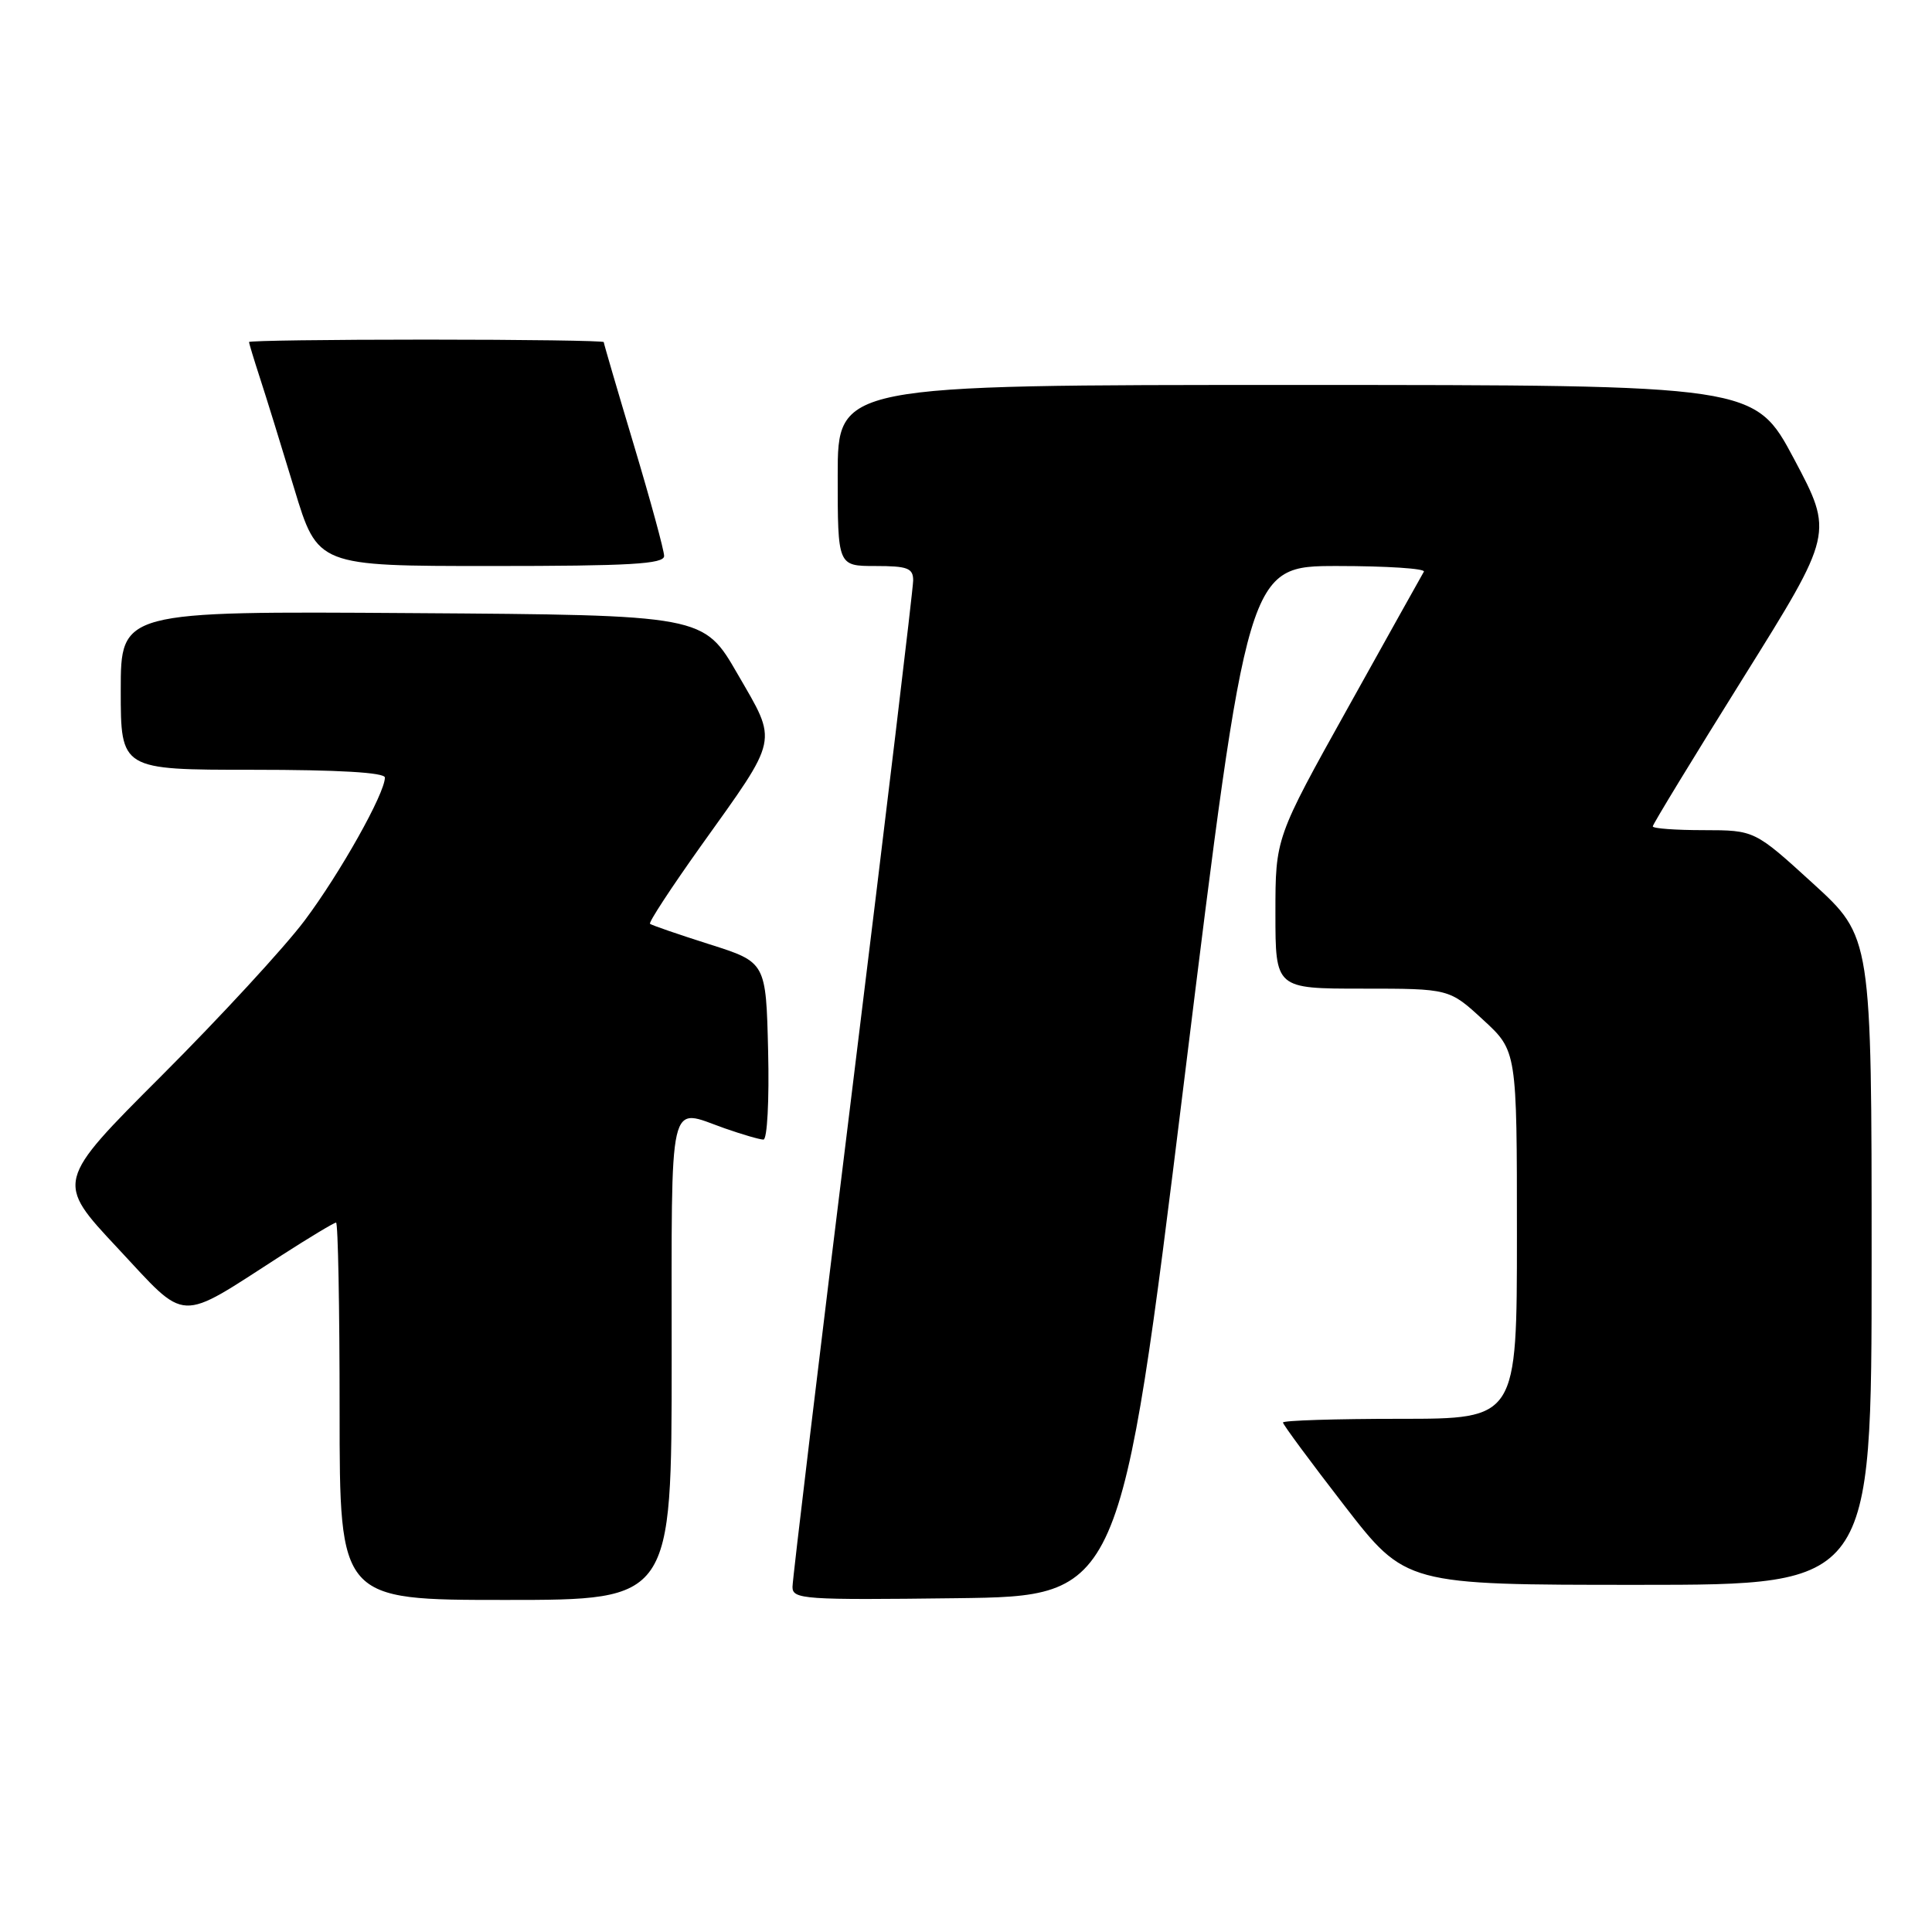 <?xml version="1.0" encoding="UTF-8" standalone="no"?>
<!DOCTYPE svg PUBLIC "-//W3C//DTD SVG 1.1//EN" "http://www.w3.org/Graphics/SVG/1.1/DTD/svg11.dtd" >
<svg xmlns="http://www.w3.org/2000/svg" xmlns:xlink="http://www.w3.org/1999/xlink" version="1.1" viewBox="0 0 256 256">
 <g >
 <path fill="currentColor"
d=" M 89.00 180.00 C 89.00 144.51 88.46 146.84 96.00 149.50 C 98.34 150.32 100.66 151.00 101.16 151.00 C 101.66 151.00 101.94 145.81 101.78 139.25 C 101.50 127.50 101.50 127.50 94.00 125.12 C 89.88 123.81 86.33 122.59 86.13 122.41 C 85.92 122.23 88.95 117.61 92.85 112.13 C 103.31 97.49 103.08 98.56 97.74 89.32 C 93.23 81.50 93.23 81.50 54.61 81.24 C 16.00 80.98 16.00 80.98 16.00 91.49 C 16.00 102.00 16.00 102.00 33.50 102.00 C 44.82 102.00 51.00 102.36 51.00 103.03 C 51.00 105.14 45.05 115.73 40.36 121.98 C 37.69 125.54 29.17 134.78 21.43 142.52 C 7.36 156.59 7.36 156.59 15.58 165.37 C 24.95 175.40 23.35 175.33 37.28 166.36 C 41.01 163.96 44.27 162.00 44.53 162.00 C 44.79 162.00 45.00 173.25 45.00 187.00 C 45.00 212.00 45.00 212.00 67.00 212.00 C 89.00 212.00 89.00 212.00 89.00 180.00 Z  M 156.90 143.25 C 165.32 75.00 165.32 75.00 177.22 75.00 C 183.76 75.00 188.92 75.34 188.67 75.75 C 188.43 76.16 183.90 84.27 178.62 93.76 C 169.00 111.02 169.00 111.02 169.00 121.01 C 169.00 131.00 169.00 131.00 180.52 131.00 C 192.04 131.00 192.04 131.00 196.52 135.13 C 201.00 139.25 201.00 139.25 201.00 163.63 C 201.00 188.00 201.00 188.00 185.50 188.00 C 176.97 188.00 170.00 188.22 170.00 188.49 C 170.00 188.76 173.66 193.71 178.13 199.49 C 186.26 210.00 186.26 210.00 217.13 210.00 C 248.00 210.00 248.00 210.00 248.00 167.08 C 248.00 124.16 248.00 124.16 240.25 117.08 C 232.50 110.01 232.50 110.01 225.75 110.00 C 222.04 110.00 219.00 109.78 219.00 109.50 C 219.00 109.23 224.39 100.38 230.98 89.83 C 242.95 70.66 242.95 70.66 237.73 60.83 C 232.50 51.01 232.50 51.01 171.75 51.01 C 111.00 51.00 111.00 51.00 111.00 63.00 C 111.00 75.00 111.00 75.00 116.00 75.00 C 120.26 75.00 121.00 75.28 121.00 76.91 C 121.00 77.97 117.40 108.00 113.01 143.66 C 108.61 179.32 105.01 209.30 105.01 210.27 C 105.00 211.92 106.51 212.02 126.74 211.77 C 148.48 211.50 148.48 211.50 156.90 143.25 Z  M 88.00 73.67 C 88.00 72.94 86.20 66.34 84.00 59.00 C 81.80 51.66 80.00 45.51 80.00 45.33 C 80.00 45.15 69.43 45.00 56.50 45.00 C 43.57 45.00 33.00 45.14 33.00 45.32 C 33.00 45.50 33.65 47.64 34.44 50.07 C 35.24 52.51 37.28 59.11 38.99 64.75 C 42.09 75.00 42.09 75.00 65.04 75.00 C 83.48 75.00 88.00 74.74 88.00 73.67 Z "/>
</g>
</svg>